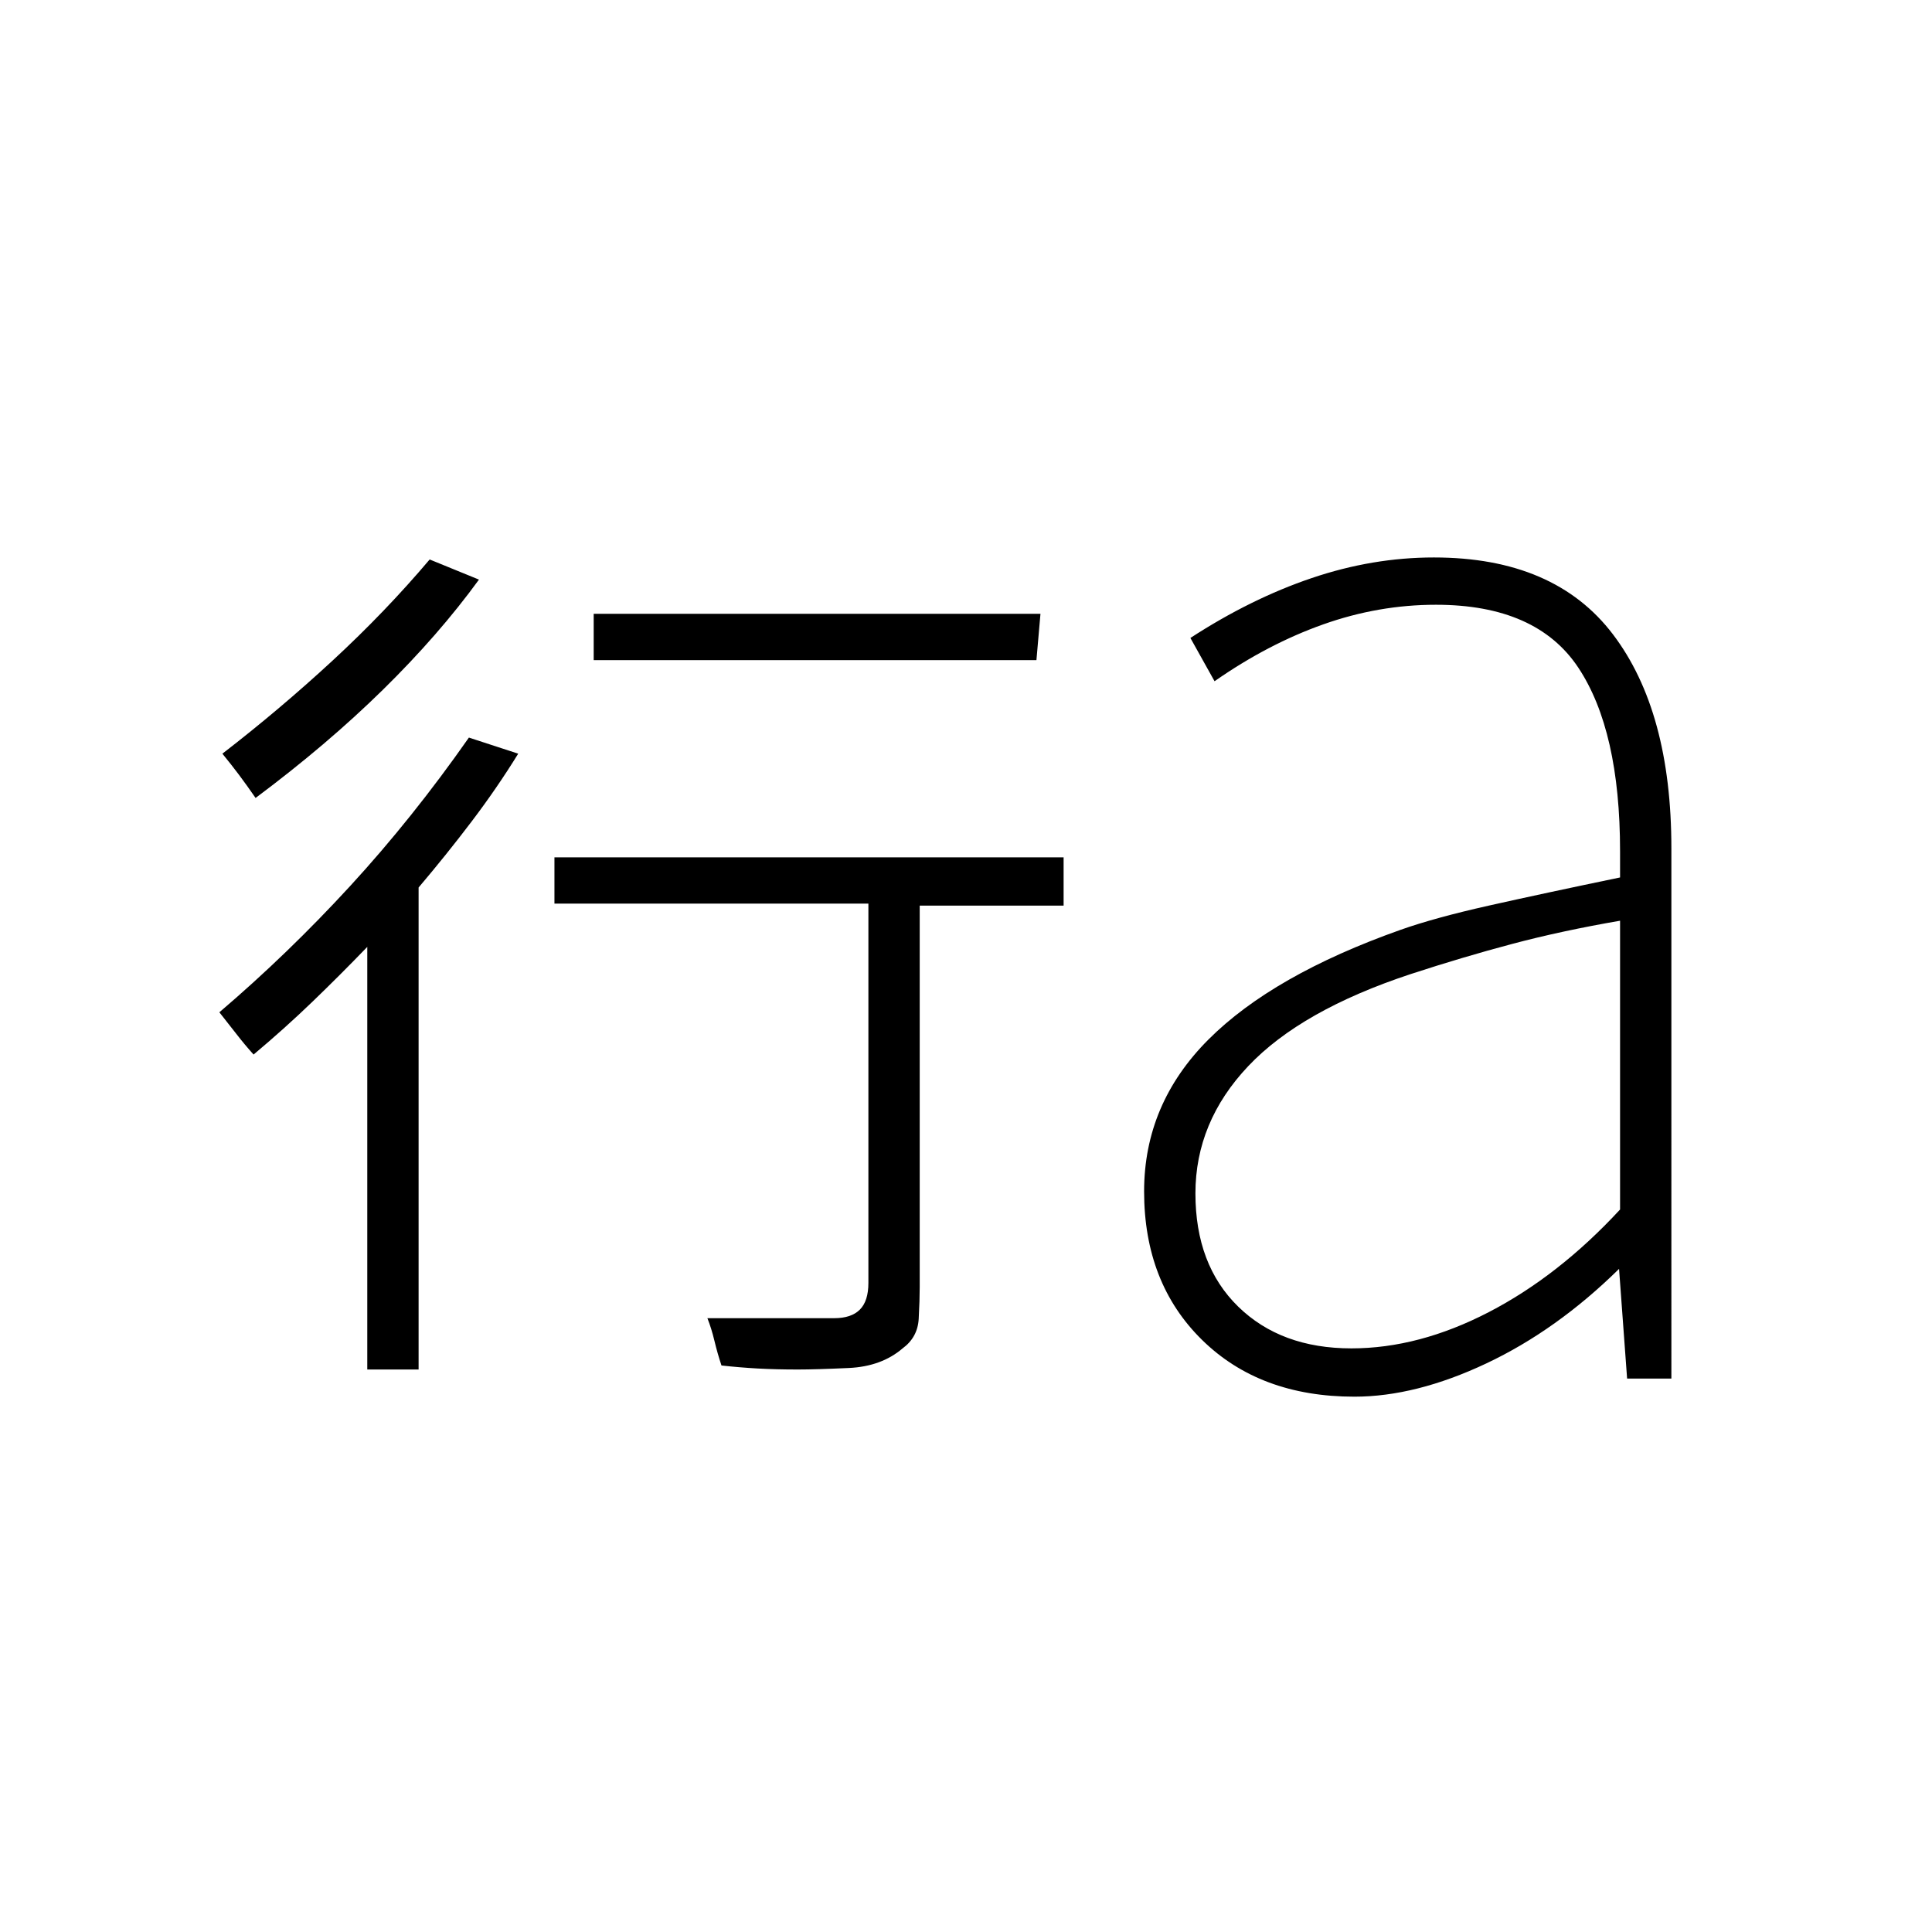 <svg xmlns="http://www.w3.org/2000/svg" height="24" viewBox="0 96 960 960" width="24"><path d="M182.5 776.5v-210q-13.5 14-27.25 27.25T126 620q-4.5-5-8.75-10.5T109 599q34-29 65-62.75t59-73.75l24.5 8q-10.5 17-23 33.5T208 537v239.5h-25.5Zm214 0q-11 0-20-.5t-18-1.5q-2-6-3.5-12.25T351.5 751h63q8.5 0 12.75-4.25t4.25-13.25V545h-156v-23h253v24H457v189.5q0 6.5-.5 15.75t-8 14.75q-10.5 9-26.75 9.75t-25.25.75ZM127 492.5q-4.5-6.5-8.25-11.5t-8.25-10.5q28.5-22 54.75-46.25T213.5 374l24.5 10q-20 27.5-47.75 54.75T127 492.5ZM295 424v-23h222l-2 23H295Zm376.5 342q33.5 0 68.25-18T805 697V553.5q-29 5-53.5 11.5T701 580q-54.5 18-80.75 45.75T594 689q0 35.5 21.25 56.25T671.5 766Zm1.5 24q-47 0-75.75-28.25T568.5 688q0-43.5 32-75.5T696 558q17-6 43.75-12T805 532v-13q0-60-20.75-91.25T713.5 396.5q-28.5 0-56 9.75t-54 28.25l-12-21.5q30-19.5 60.25-29.75T712.5 373q60 0 89 38.25t29 106.25V781h-22l-4-54.5q-31 30.5-66 47T673 790Z"/></svg>